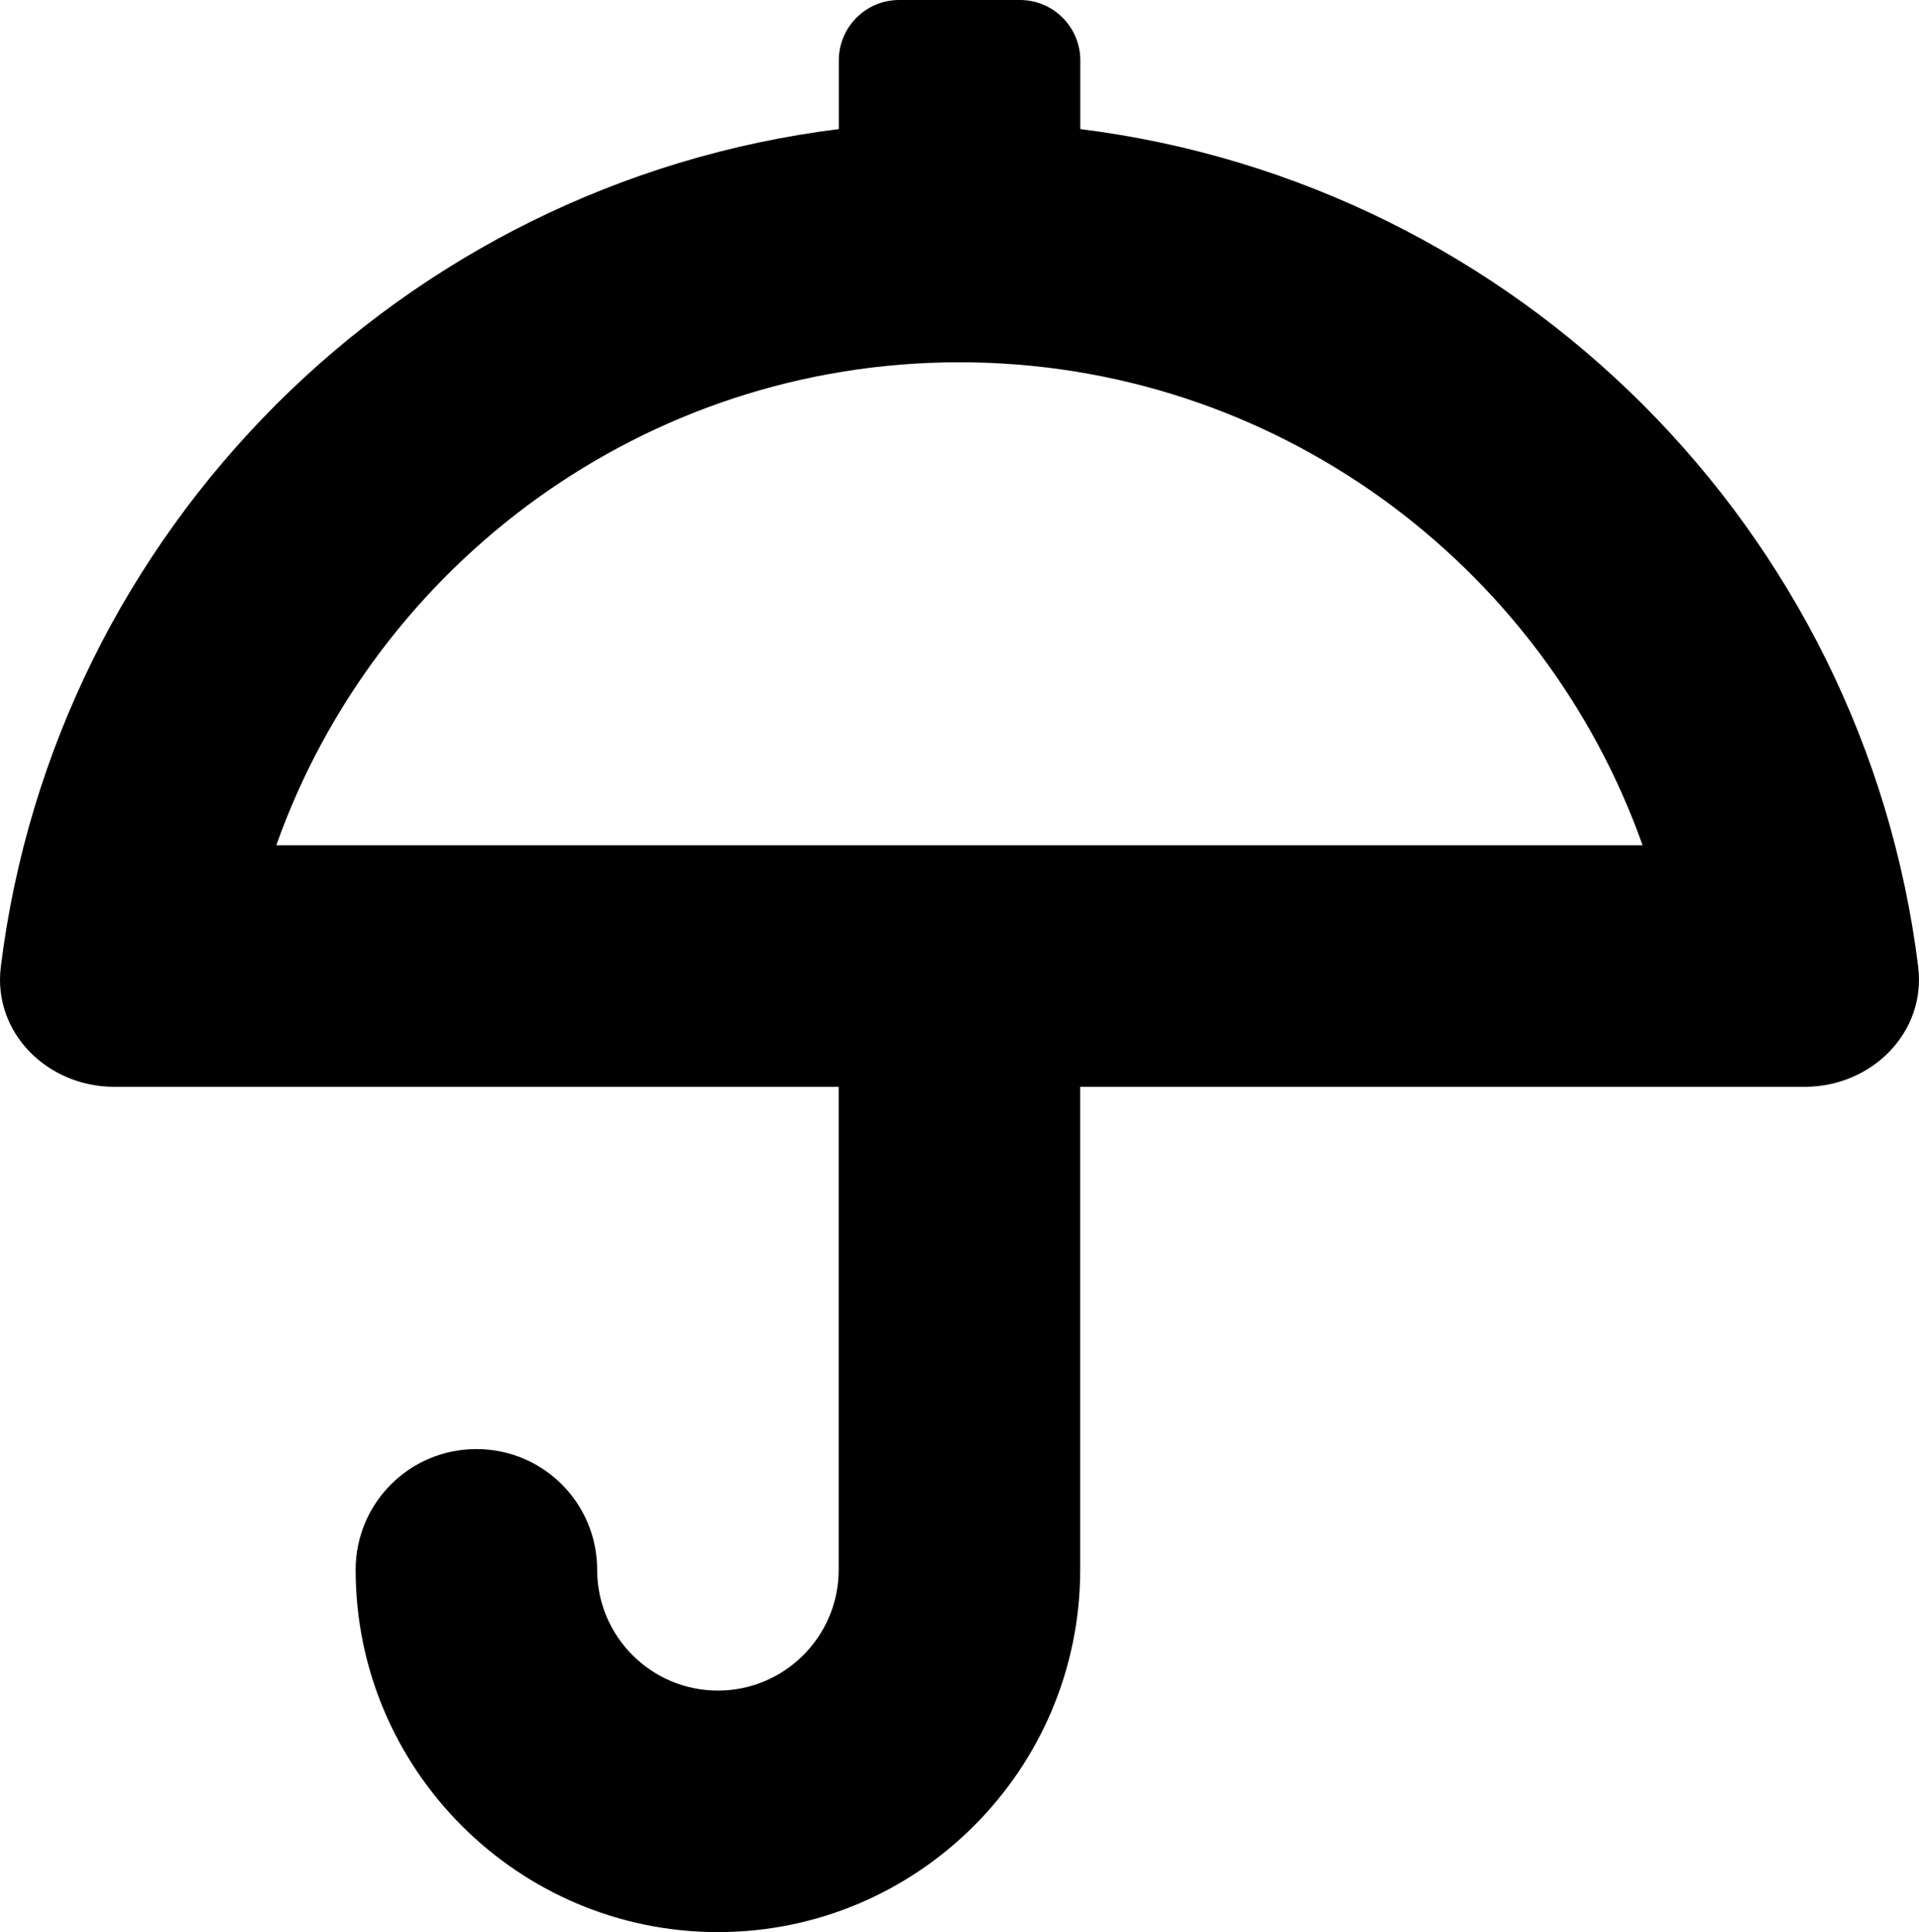 <?xml version="1.0" encoding="iso-8859-1"?>
<!-- Generator: Adobe Illustrator 16.0.0, SVG Export Plug-In . SVG Version: 6.00 Build 0)  -->
<!DOCTYPE svg PUBLIC "-//W3C//DTD SVG 1.1//EN" "http://www.w3.org/Graphics/SVG/1.1/DTD/svg11.dtd">
<svg version="1.1" id="Layer_1" xmlns="http://www.w3.org/2000/svg" xmlns:xlink="http://www.w3.org/1999/xlink" x="0px" y="0px"
	 width="15.891px" height="16px" viewBox="0 0 15.891 16" style="enable-background:new 0 0 15.891 16;" xml:space="preserve">
<path id="Umbrella_1" d="M15.884,8.004c-0.45-3.619-3.319-6.482-6.938-6.935V0.5c0-0.276-0.224-0.5-0.5-0.5h-1
	c-0.276,0-0.5,0.224-0.5,0.5v0.569C3.326,1.521,0.457,4.385,0.007,8.004C-0.062,8.551,0.393,9,0.945,9h6v4c0,0.551-0.448,1-1,1
	s-1-0.449-1-1c0-0.553-0.447-1-1-1s-1,0.447-1,1c0,1.654,1.346,3,3,3s3-1.346,3-3V9h6C15.498,9,15.952,8.551,15.884,8.004z M7.945,3
	c2.607,0,4.832,1.672,5.657,4H2.288C3.113,4.672,5.338,3,7.945,3z"/>
<g>
</g>
<g>
</g>
<g>
</g>
<g>
</g>
<g>
</g>
<g>
</g>
<g>
</g>
<g>
</g>
<g>
</g>
<g>
</g>
<g>
</g>
<g>
</g>
<g>
</g>
<g>
</g>
<g>
</g>
</svg>
